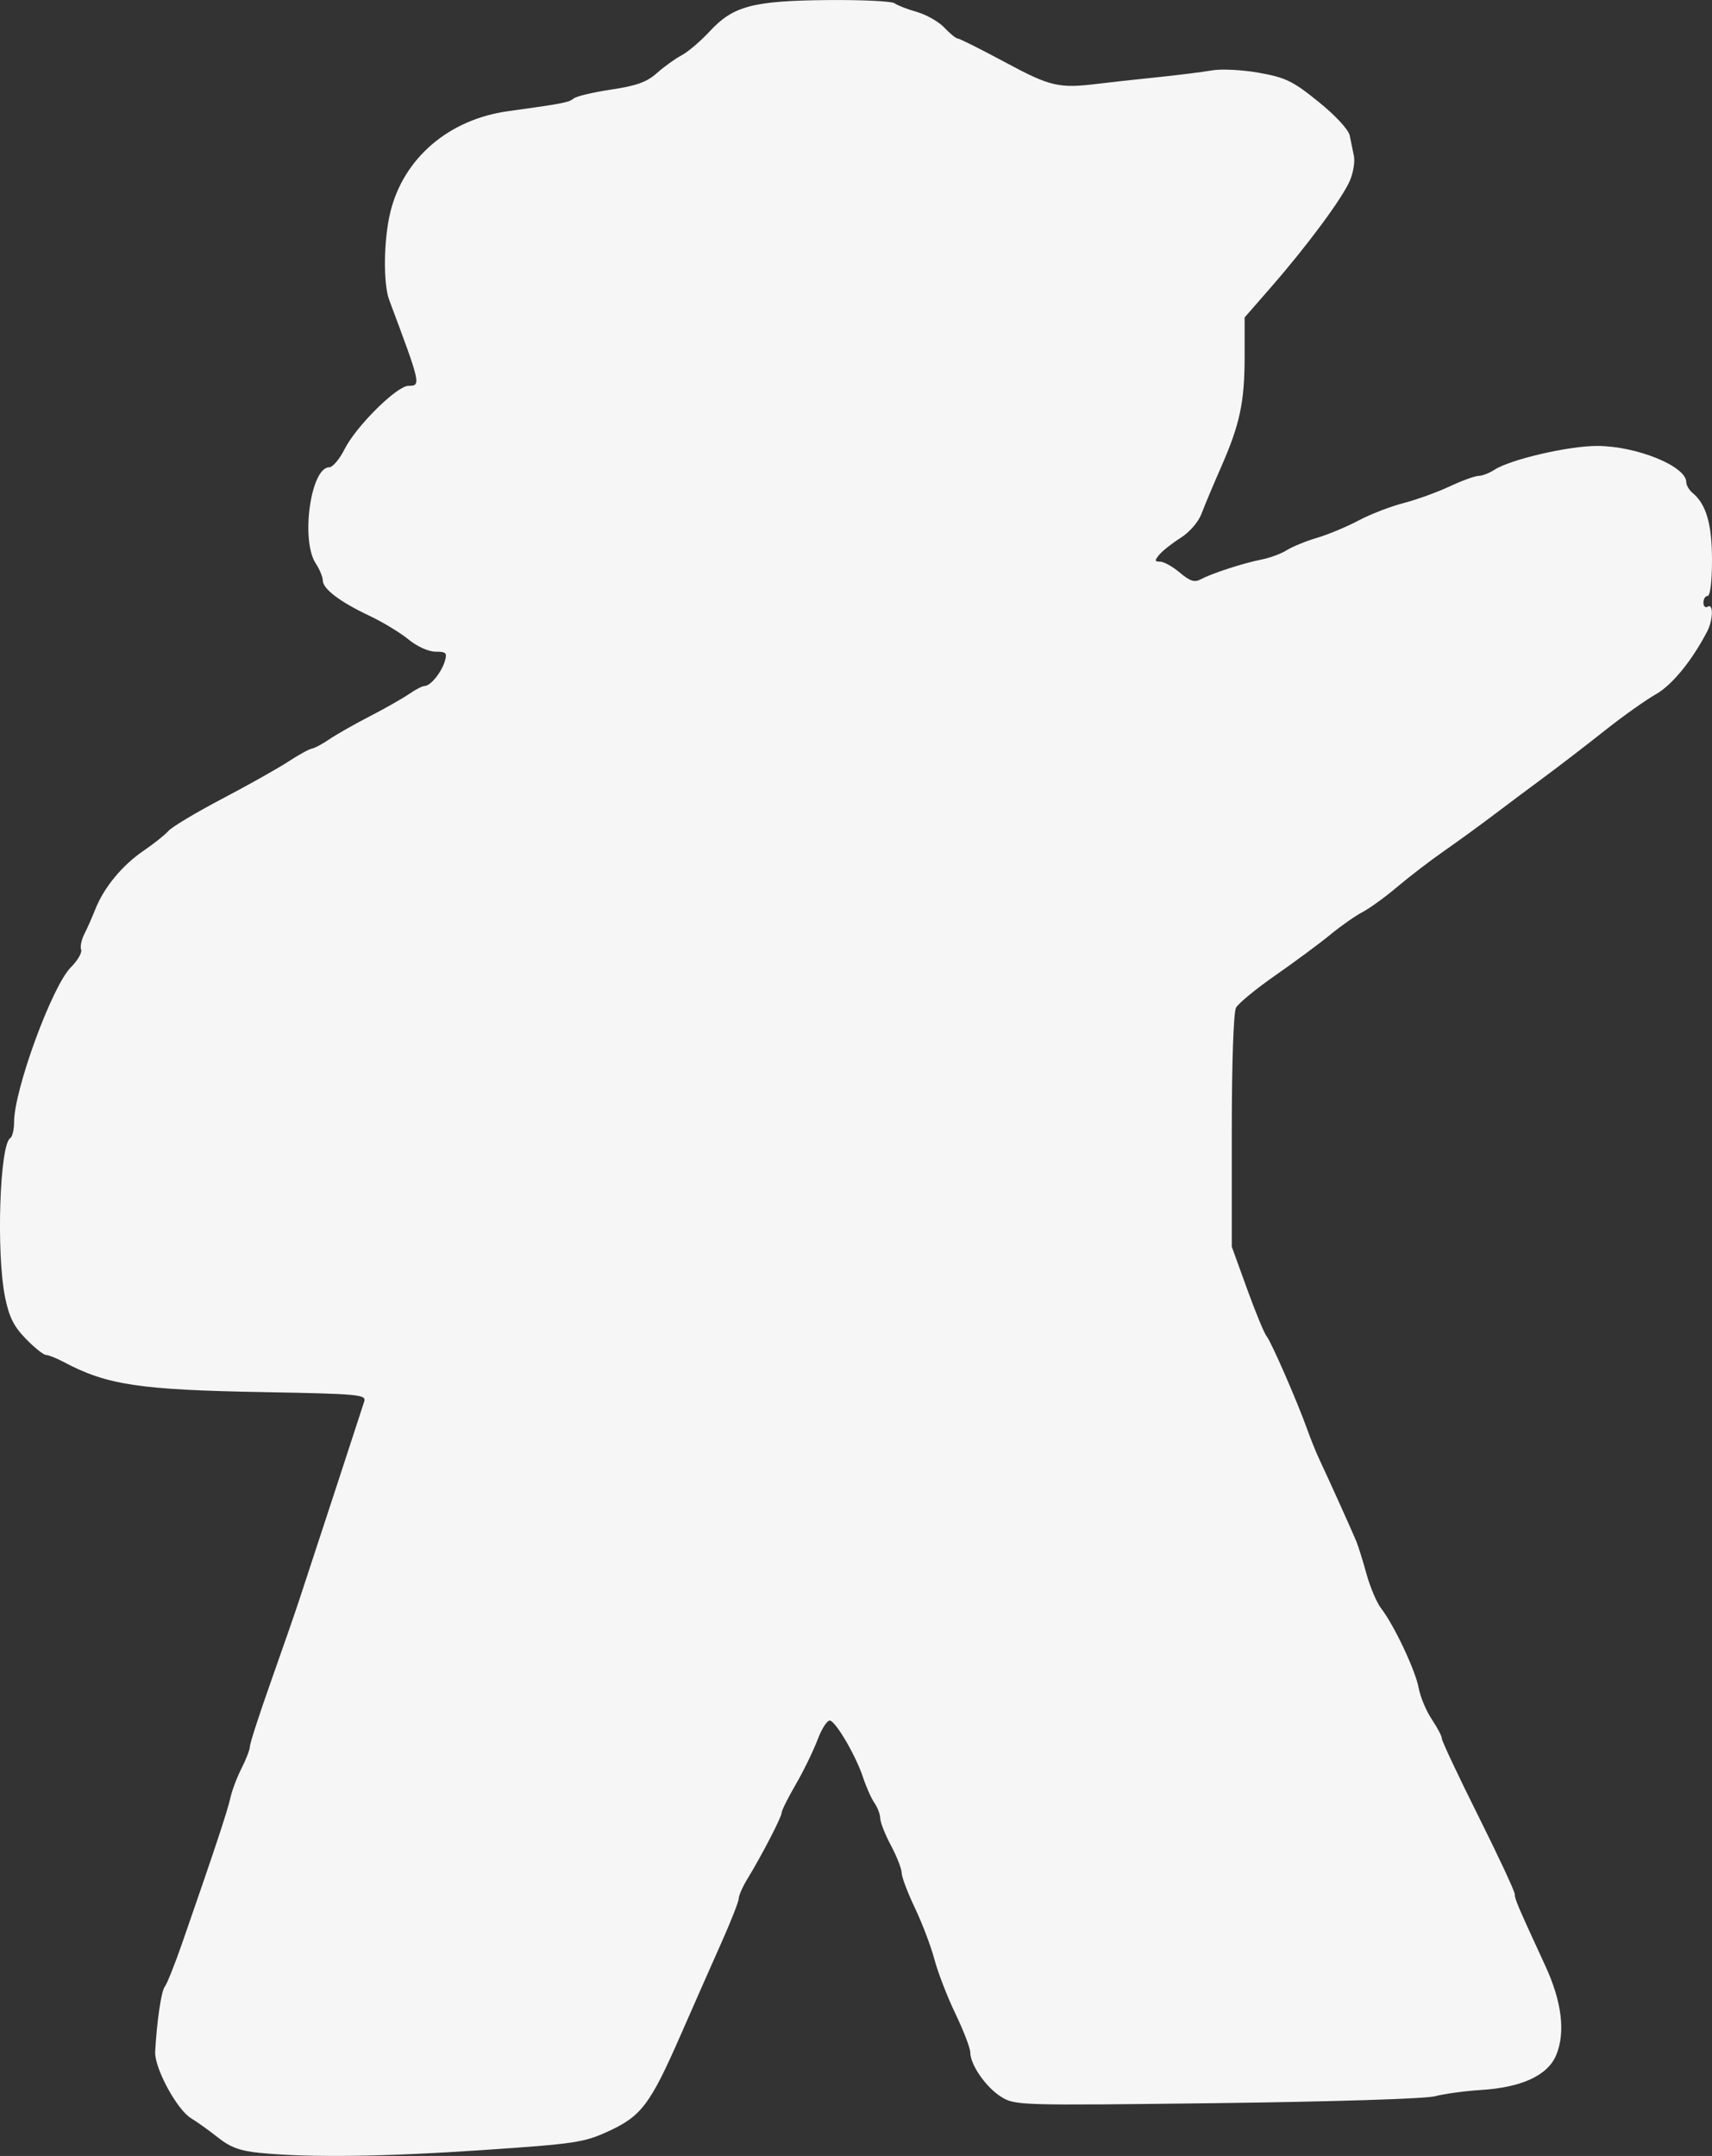 <?xml version="1.0" encoding="UTF-8" standalone="no"?>
<!-- Created with Inkscape (http://www.inkscape.org/) -->

<svg
   width="140.86mm"
   height="177.368mm"
   viewBox="0 0 140.86 177.368"
   version="1.1"
   id="svg5"
   xml:space="preserve"
   inkscape:version="1.2.2 (b0a8486541, 2022-12-01)"
   sodipodi:docname="explorer.svg"
   xmlns:inkscape="http://www.inkscape.org/namespaces/inkscape"
   xmlns:sodipodi="http://sodipodi.sourceforge.net/DTD/sodipodi-0.dtd"
   xmlns="http://www.w3.org/2000/svg"
   xmlns:svg="http://www.w3.org/2000/svg"><rect x="0" y="0" width="140.86" height="177.368" fill="#333333" stroke="none"/><sodipodi:namedview
     id="namedview7"
     pagecolor="#ffffff"
     bordercolor="#666666"
     borderopacity="1.0"
     inkscape:showpageshadow="2"
     inkscape:pageopacity="0.0"
     inkscape:pagecheckerboard="0"
     inkscape:deskcolor="#d1d1d1"
     inkscape:document-units="mm"
     showgrid="false"
     inkscape:zoom="0.914906"
     inkscape:cx="395.12256"
     inkscape:cy="557.43431"
     inkscape:window-width="2560"
     inkscape:window-height="1371"
     inkscape:window-x="0"
     inkscape:window-y="0"
     inkscape:window-maximized="1"
     inkscape:current-layer="layer1" /><defs
     id="defs2" /><g
     inkscape:label="Layer 1"
     inkscape:groupmode="layer"
     id="layer1"
     transform="translate(-0.881,-0.752)"><path
       style="fill:#f6f6f6;stroke-width:0.353"
       d="m 22.297,177.872 c -1.655,-0.163 -2.451,-0.453 -3.482,-1.269 -0.735,-0.582 -1.732,-1.297 -2.215,-1.588 -1.165,-0.703 -3.02,-4.14 -2.951,-5.467 0.127,-2.434 0.502,-4.996 0.781,-5.338 0.179,-0.219 0.816,-1.807 1.415,-3.528 2.622,-7.535 3.762,-10.965 3.986,-12.002 0.133,-0.612 0.549,-1.717 0.926,-2.456 0.377,-0.739 0.685,-1.546 0.685,-1.793 0,-0.247 0.773,-2.634 1.718,-5.305 0.945,-2.671 1.98,-5.65 2.3,-6.62 1.281,-3.882 5.221,-15.912 5.395,-16.474 0.17,-0.549 -0.514,-0.612 -8.229,-0.751 -10.299,-0.185 -12.946,-0.584 -16.529,-2.492 -0.582,-0.31 -1.225,-0.564 -1.428,-0.566 -0.203,-0.001 -0.949,-0.597 -1.658,-1.325 -0.997,-1.023 -1.386,-1.803 -1.715,-3.44 -0.732,-3.635 -0.44,-12.539 0.429,-13.076 0.174,-0.107 0.316,-0.702 0.316,-1.322 0,-2.654 3.128,-11.186 4.665,-12.723 0.561,-0.561 0.944,-1.217 0.851,-1.458 -0.092,-0.241 0.024,-0.815 0.26,-1.276 0.235,-0.461 0.648,-1.393 0.917,-2.072 0.704,-1.776 2.214,-3.603 3.96,-4.79 0.834,-0.567 1.755,-1.301 2.047,-1.631 0.292,-0.33 2.282,-1.521 4.423,-2.646 2.141,-1.125 4.587,-2.5 5.435,-3.055 0.848,-0.555 1.721,-1.036 1.94,-1.068 0.218,-0.032 0.868,-0.38 1.444,-0.773 0.576,-0.393 2.079,-1.247 3.34,-1.897 1.261,-0.65 2.714,-1.476 3.229,-1.834 0.515,-0.358 1.086,-0.651 1.268,-0.651 0.476,0 1.375,-1.1 1.658,-2.028 0.211,-0.694 0.115,-0.794 -0.76,-0.794 -0.581,0 -1.517,-0.424 -2.229,-1.008 -0.675,-0.555 -2.123,-1.431 -3.218,-1.948 -2.419,-1.142 -3.83,-2.211 -3.83,-2.902 0,-0.284 -0.261,-0.915 -0.581,-1.403 -1.254,-1.915 -0.412,-7.908 1.112,-7.908 0.282,0 0.852,-0.675 1.266,-1.499 0.943,-1.877 4.3,-5.203 5.251,-5.203 1.048,0 1.026,-0.098 -1.582,-7.056 -0.506,-1.349 -0.46,-4.969 0.091,-7.231 1.082,-4.443 4.809,-7.636 9.697,-8.309 4.487,-0.618 4.995,-0.717 5.389,-1.044 0.222,-0.184 1.612,-0.514 3.09,-0.734 2.072,-0.308 2.932,-0.618 3.756,-1.354 0.588,-0.525 1.5,-1.181 2.027,-1.459 0.527,-0.278 1.575,-1.171 2.328,-1.985 1.926,-2.08 3.552,-2.509 9.727,-2.564 2.783,-0.025 5.243,0.093 5.468,0.262 0.225,0.169 1.053,0.491 1.841,0.716 0.788,0.225 1.808,0.808 2.266,1.296 0.459,0.488 0.952,0.888 1.095,0.888 0.144,0 1.902,0.882 3.907,1.959 3.744,2.012 4.421,2.166 7.703,1.757 0.873,-0.109 3.016,-0.345 4.763,-0.524 1.746,-0.179 3.798,-0.436 4.559,-0.57 0.761,-0.134 2.501,-0.044 3.867,0.2 2.18,0.39 2.777,0.681 4.882,2.382 1.4,1.132 2.47,2.287 2.571,2.777 0.095,0.461 0.251,1.219 0.346,1.684 0.096,0.465 -0.054,1.378 -0.332,2.028 -0.618,1.445 -3.489,5.326 -6.456,8.728 l -2.205,2.528 v 3.186 c 0,3.785 -0.386,5.599 -1.944,9.143 -0.64,1.455 -1.362,3.176 -1.605,3.823 -0.253,0.675 -0.985,1.52 -1.714,1.98 -0.7,0.442 -1.488,1.063 -1.752,1.381 -0.408,0.492 -0.399,0.577 0.066,0.577 0.3,0 1.028,0.406 1.617,0.902 0.852,0.717 1.211,0.827 1.749,0.539 0.914,-0.489 3.481,-1.322 4.995,-1.62 0.679,-0.134 1.606,-0.478 2.059,-0.766 0.453,-0.287 1.577,-0.746 2.497,-1.019 0.92,-0.273 2.454,-0.914 3.409,-1.423 0.955,-0.509 2.61,-1.151 3.677,-1.426 1.067,-0.275 2.778,-0.892 3.802,-1.371 1.024,-0.48 2.101,-0.872 2.394,-0.872 0.293,0 0.884,-0.228 1.313,-0.507 1.311,-0.851 6.107,-1.962 8.448,-1.957 3.234,0.008 7.327,1.669 7.327,2.974 0,0.254 0.235,0.657 0.522,0.895 1.123,0.932 1.595,2.566 1.595,5.528 0,1.728 -0.146,2.944 -0.353,2.944 -0.194,0 -0.353,0.247 -0.353,0.55 0,0.302 0.159,0.452 0.353,0.332 0.481,-0.297 0.446,1.102 -0.05,2.052 -1.27,2.429 -2.898,4.415 -4.231,5.165 -0.818,0.46 -2.706,1.802 -4.195,2.983 -1.489,1.181 -3.723,2.898 -4.965,3.816 -1.242,0.918 -3.152,2.347 -4.246,3.175 -1.093,0.828 -2.901,2.141 -4.016,2.917 -1.116,0.776 -2.84,2.099 -3.833,2.939 -0.992,0.84 -2.281,1.775 -2.863,2.077 -0.582,0.302 -1.773,1.137 -2.646,1.855 -0.873,0.718 -2.9,2.219 -4.503,3.336 -1.604,1.116 -3.072,2.322 -3.263,2.679 -0.203,0.38 -0.347,4.589 -0.347,10.155 v 9.506 l 1.257,3.472 c 0.691,1.91 1.414,3.662 1.607,3.893 0.382,0.46 2.561,5.459 3.361,7.712 0.276,0.776 0.727,1.887 1.002,2.469 0.718,1.518 2.681,5.872 3.023,6.703 0.16,0.388 0.535,1.593 0.835,2.678 0.3,1.085 0.839,2.355 1.199,2.822 1.076,1.396 2.823,5.097 3.092,6.549 0.138,0.746 0.624,1.909 1.081,2.584 0.456,0.676 0.83,1.392 0.83,1.592 0,0.2 1.347,3.06 2.993,6.356 1.646,3.296 2.995,6.187 2.999,6.425 0.006,0.423 0.212,0.906 2.523,5.918 1.359,2.947 1.665,5.477 0.888,7.336 -0.699,1.673 -2.831,2.658 -6.216,2.87 -1.318,0.083 -3.01,0.314 -3.761,0.513 -0.783,0.208 -8.438,0.449 -17.946,0.566 -16.221,0.2 -16.605,0.189 -17.73,-0.511 -1.255,-0.78 -2.551,-2.638 -2.553,-3.659 -7.1e-4,-0.355 -0.549,-1.783 -1.218,-3.175 -0.669,-1.392 -1.447,-3.403 -1.729,-4.47 -0.282,-1.067 -1.004,-2.972 -1.605,-4.233 -0.601,-1.261 -1.093,-2.562 -1.093,-2.892 -1.5e-4,-0.329 -0.397,-1.345 -0.882,-2.257 -0.485,-0.912 -0.882,-1.917 -0.882,-2.233 0,-0.316 -0.216,-0.888 -0.479,-1.27 -0.263,-0.383 -0.682,-1.321 -0.931,-2.085 -0.558,-1.713 -2.173,-4.509 -2.708,-4.687 -0.218,-0.073 -0.683,0.63 -1.034,1.561 -0.351,0.931 -1.161,2.593 -1.8,3.693 -0.639,1.1 -1.162,2.149 -1.162,2.332 0,0.351 -1.614,3.47 -2.813,5.436 -0.392,0.643 -0.713,1.367 -0.714,1.609 -7e-4,0.242 -0.621,1.83 -1.378,3.528 -0.757,1.698 -2.281,5.151 -3.386,7.673 -2.513,5.737 -3.236,6.701 -5.959,7.955 -2.004,0.923 -2.729,1.031 -10.337,1.546 -8.182,0.553 -14.269,0.632 -18.304,0.235 z"
       id="path231" /></g></svg>
